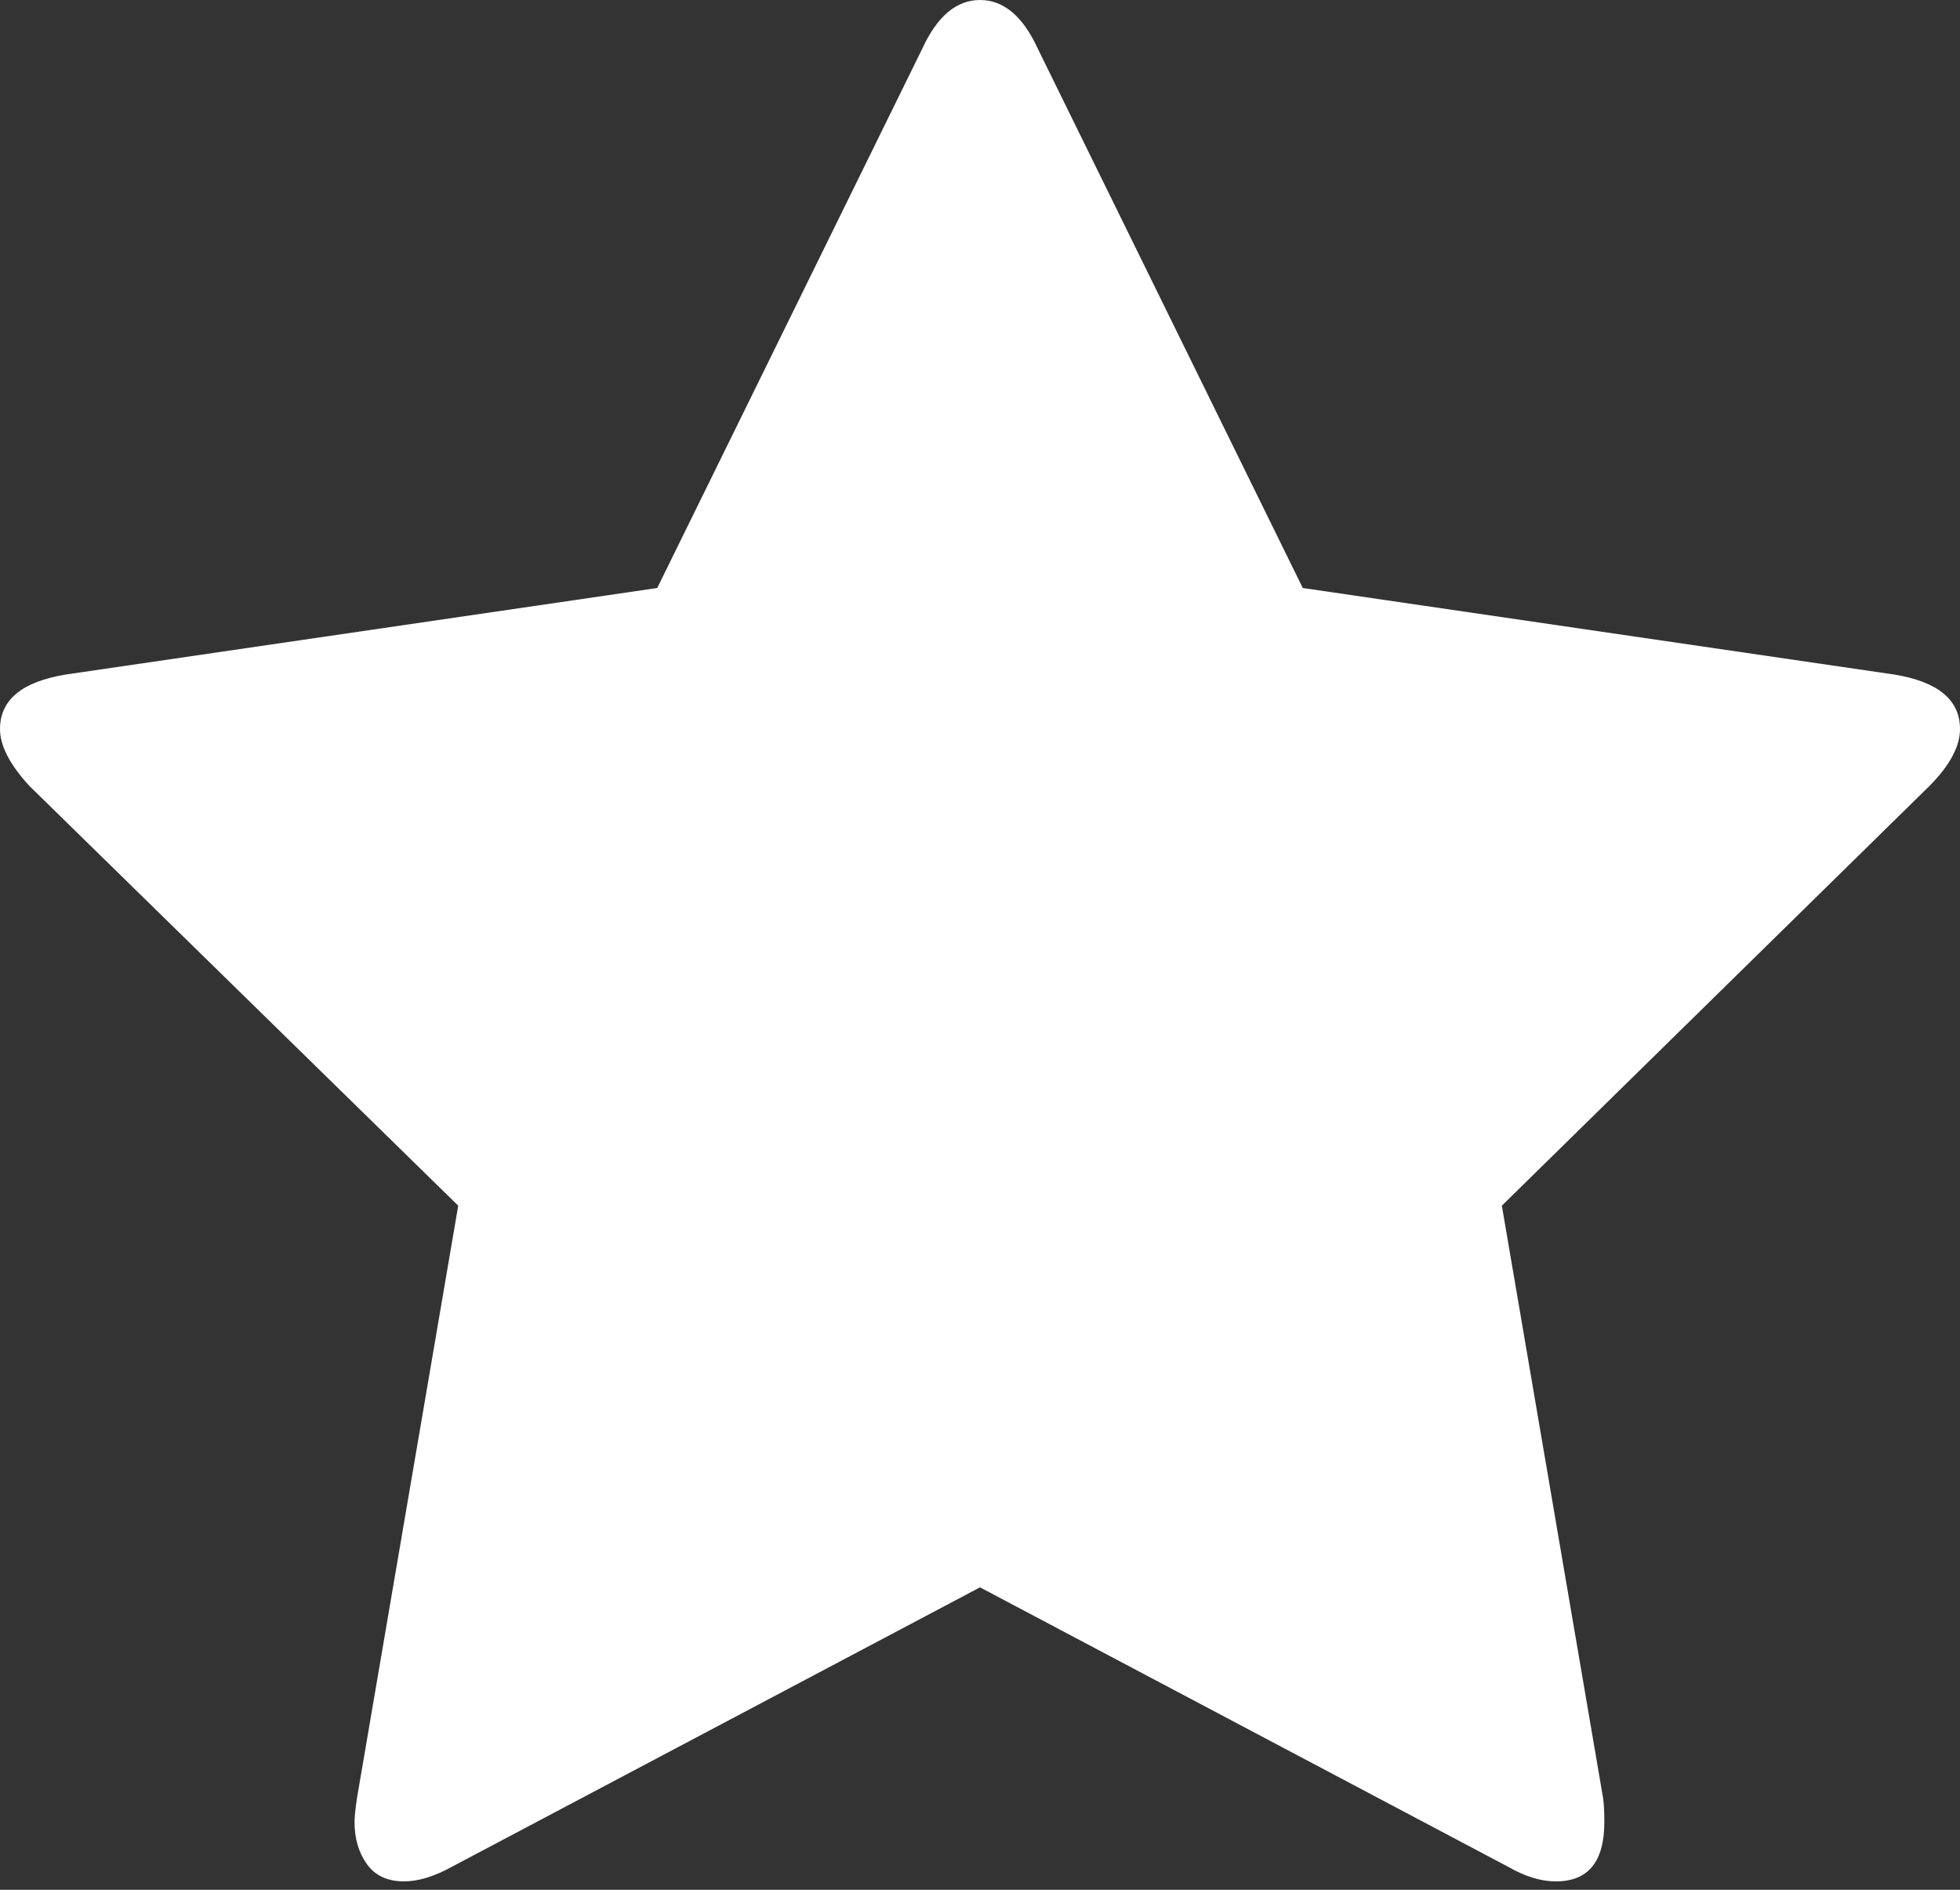 <svg width="28" height="27" viewBox="0 0 28 27" fill="none" xmlns="http://www.w3.org/2000/svg">
<rect x="0" y="0" width="28" height="27" fill="#333333" stroke="none"/>
<path d="M28 10.416C28 9.999 27.686 9.739 27.058 9.637L18.611 8.401L14.825 0.694C14.612 0.231 14.337 0 14 0C13.664 0 13.389 0.231 13.176 0.694L9.389 8.401L0.942 9.637C0.314 9.739 0 9.999 0 10.416C0 10.654 0.14 10.925 0.421 11.23L6.546 17.226L5.099 25.694C5.076 25.852 5.065 25.965 5.065 26.033C5.065 26.27 5.124 26.47 5.242 26.634C5.359 26.798 5.536 26.88 5.772 26.88C5.974 26.88 6.198 26.812 6.445 26.677L14 22.679L21.555 26.677C21.791 26.812 22.015 26.88 22.228 26.88C22.689 26.88 22.919 26.598 22.919 26.033C22.919 25.887 22.913 25.774 22.902 25.694L21.455 17.226L27.563 11.23C27.854 10.936 28 10.665 28 10.416Z" fill="white"/>
</svg>

